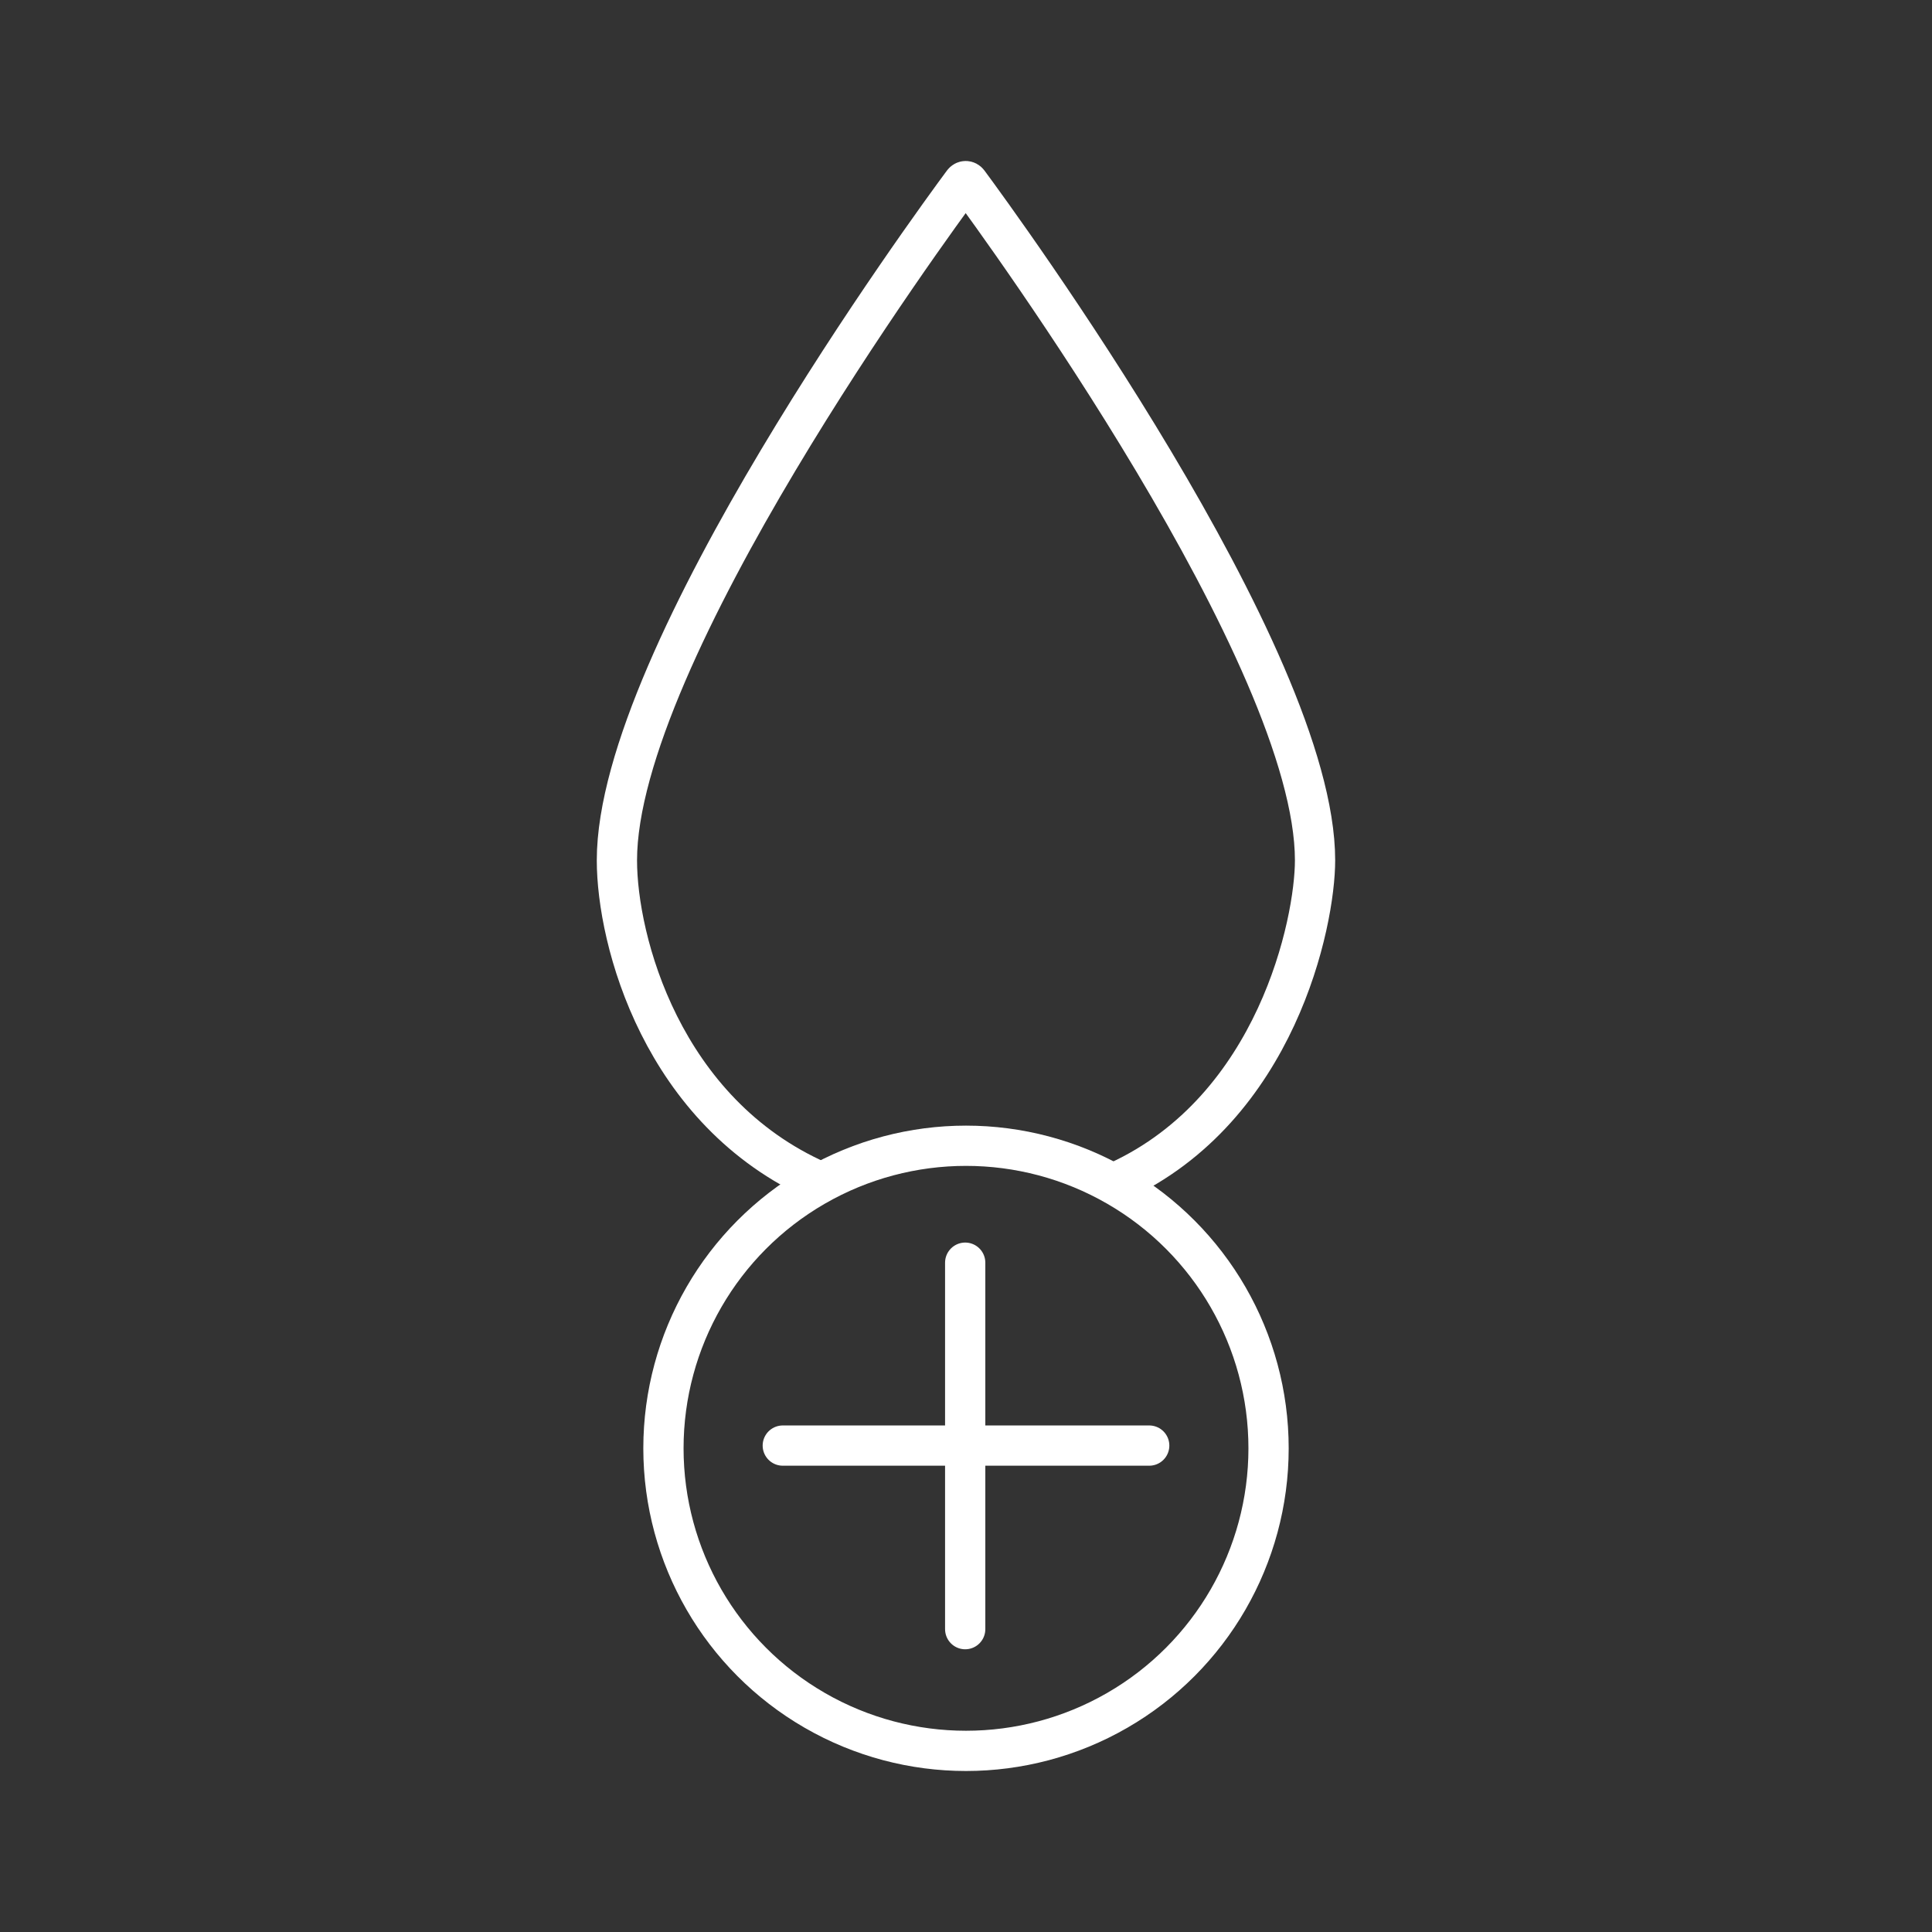 <?xml version="1.0" encoding="UTF-8"?><svg id="a" xmlns="http://www.w3.org/2000/svg" viewBox="0 0 48 48"><rect x="0" y="0" width="48" height="48" fill="#333333" stroke="none"/><defs><style>.b{fill:none;stroke:#fff;stroke-linecap:round;stroke-linejoin:round;}</style></defs><path class="b" d="M20.346,29.352c-3.906-1.723-5.019-5.993-5.019-7.977,0-5.106,7.81-15.772,8.601-16.84.035-.047.094-.047.129,0,.791,1.07,8.615,11.78,8.615,16.84,0,1.544-.953,6.163-4.893,7.977"/><circle class="b" cx="24" cy="35.983" r="7.517"/><line class="b" x1="19.448" y1="35.915" x2="28.552" y2="35.915"/><path class="b" d="M23.98,40.476v-9.105"/></svg>